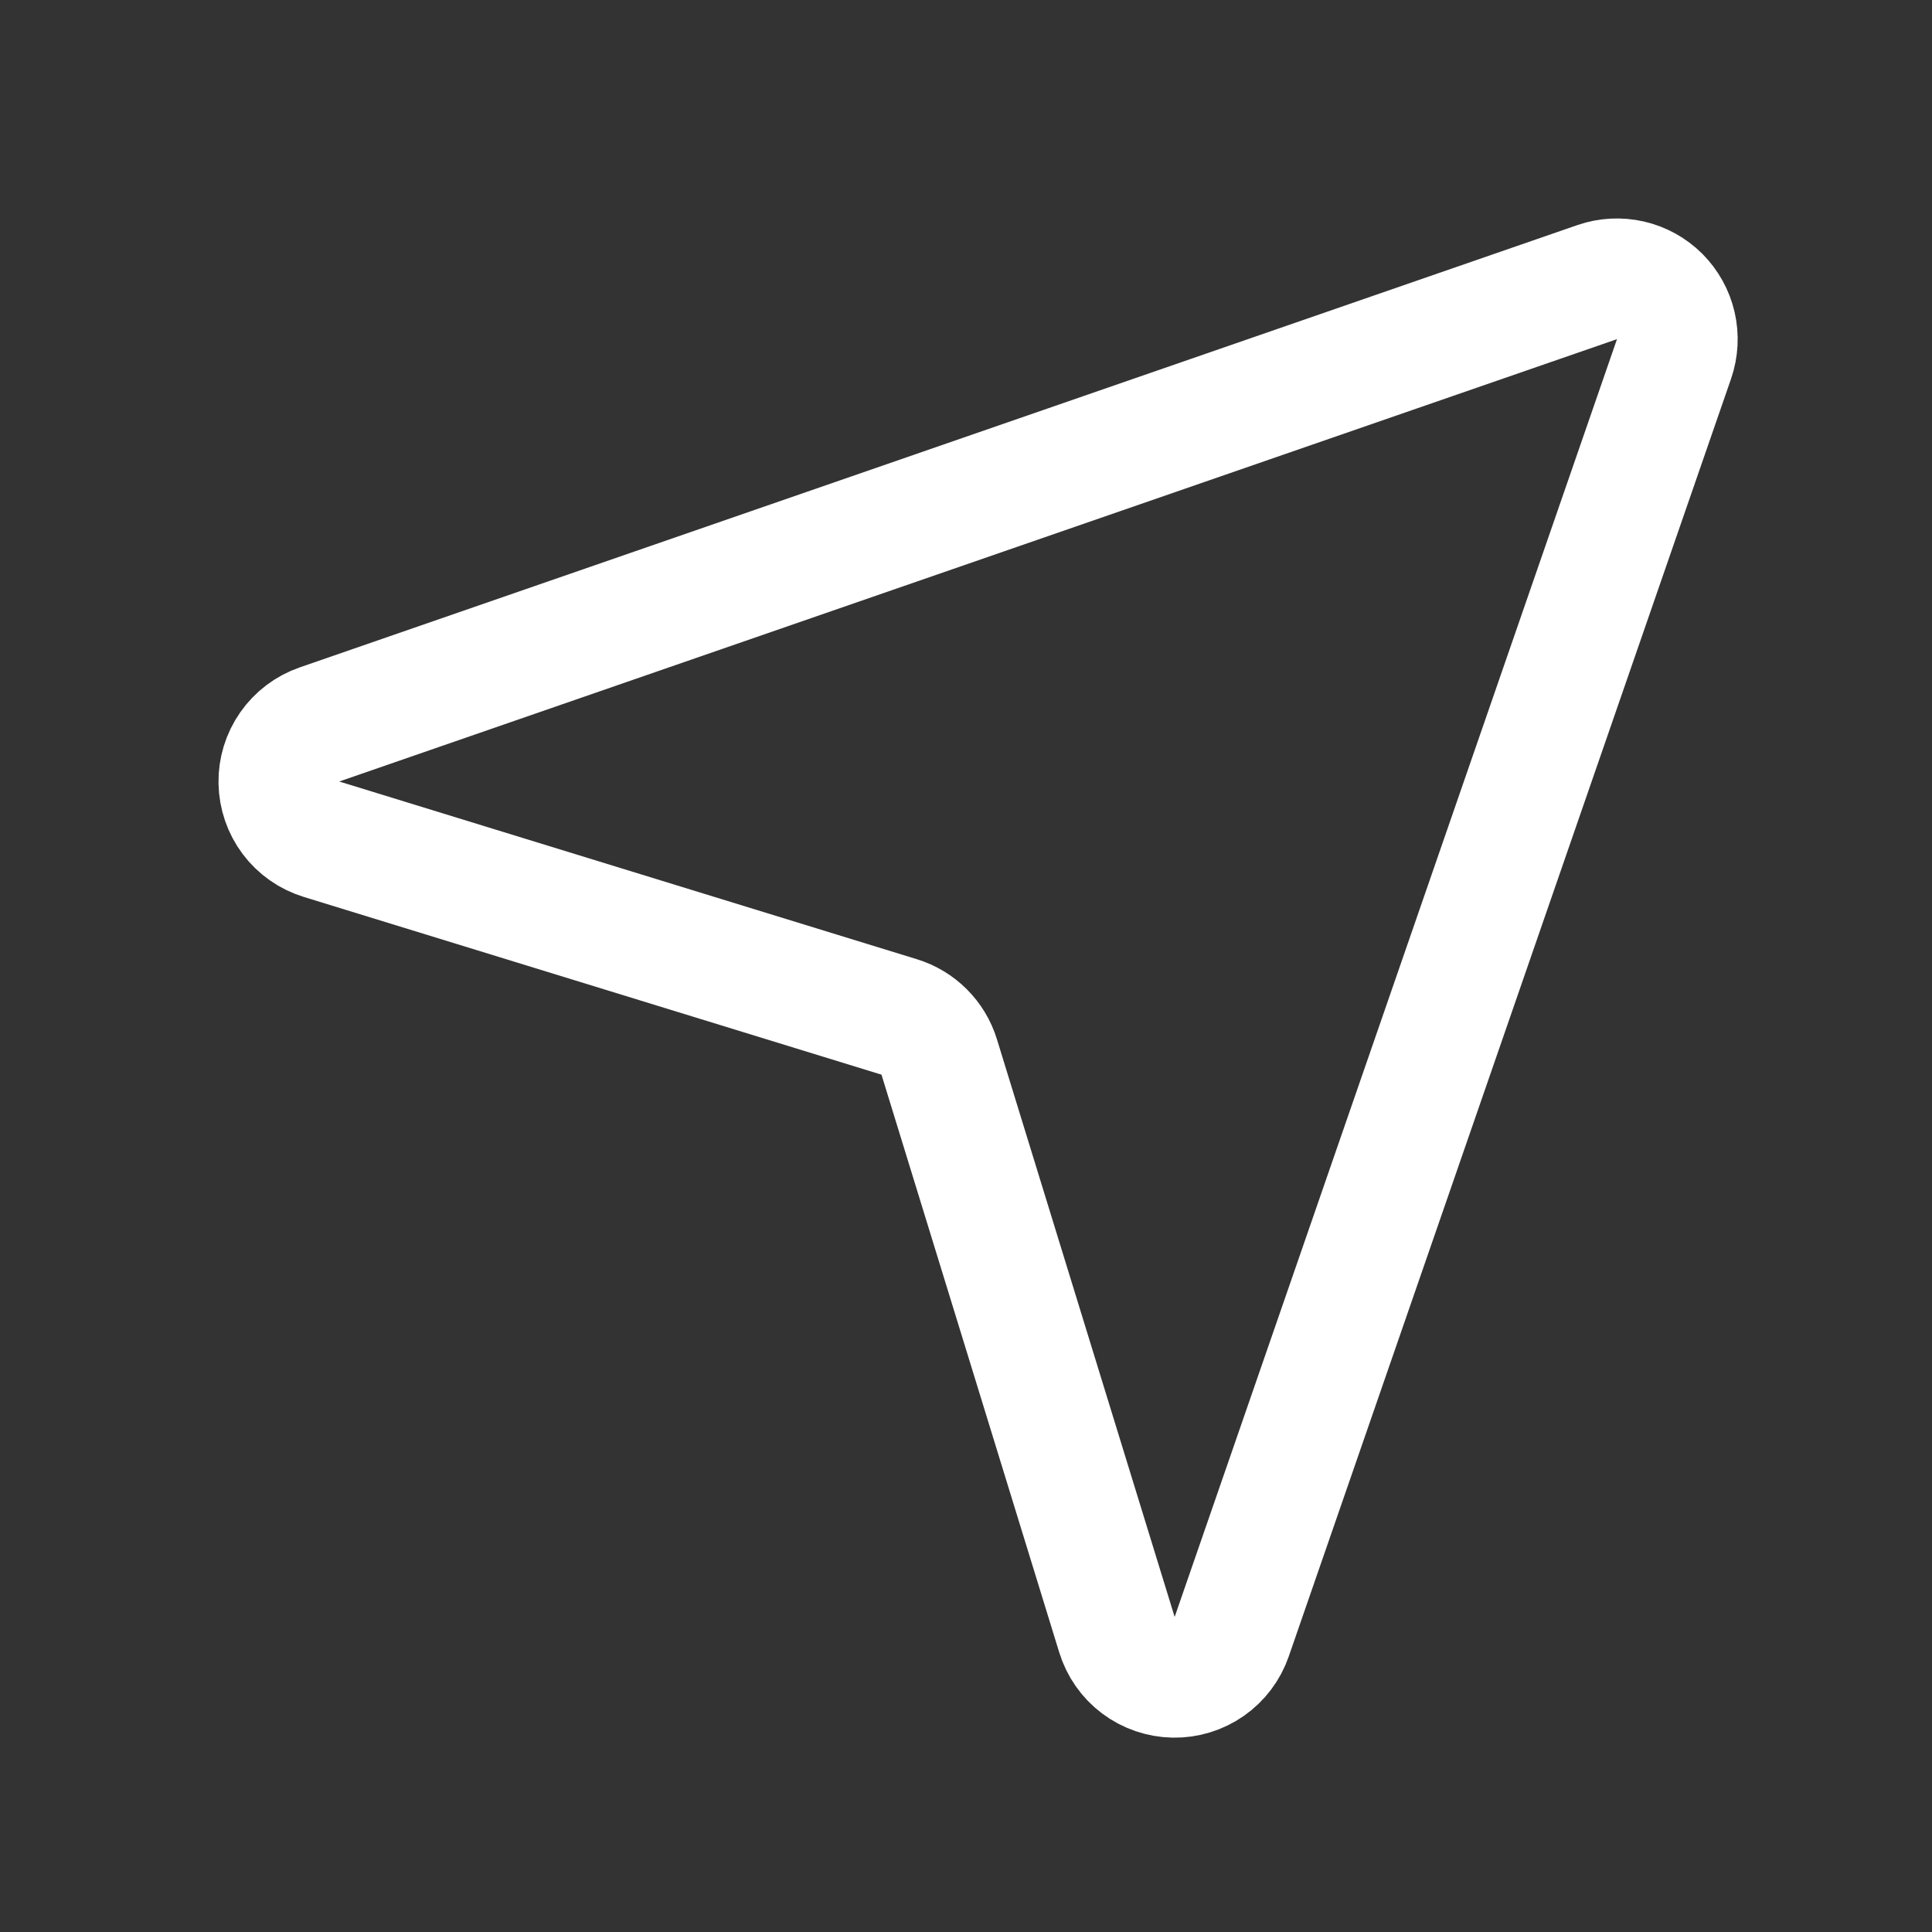 <svg width="32" height="32" viewBox="0 0 32 32" fill="none" xmlns="http://www.w3.org/2000/svg">
<rect x="0" y="0" width="32" height="32" fill="#333333" stroke="none"/>
<path d="M27.727 5.946L20.401 27.108C20.332 27.308 20.202 27.48 20.029 27.601C19.856 27.722 19.649 27.785 19.439 27.781C19.228 27.777 19.023 27.707 18.855 27.581C18.686 27.454 18.562 27.277 18.5 27.075L15.556 17.506C15.508 17.35 15.422 17.208 15.307 17.093C15.192 16.978 15.05 16.892 14.894 16.844L5.325 13.9C5.123 13.838 4.946 13.714 4.819 13.545C4.693 13.377 4.623 13.172 4.619 12.961C4.615 12.751 4.678 12.544 4.799 12.371C4.92 12.198 5.092 12.068 5.292 11.999L26.454 4.673C26.632 4.612 26.823 4.602 27.006 4.644C27.189 4.686 27.356 4.779 27.489 4.911C27.621 5.044 27.714 5.211 27.756 5.394C27.798 5.577 27.788 5.768 27.727 5.946V5.946Z" stroke="white" stroke-width="2" stroke-linecap="round" stroke-linejoin="round"/>
</svg>
